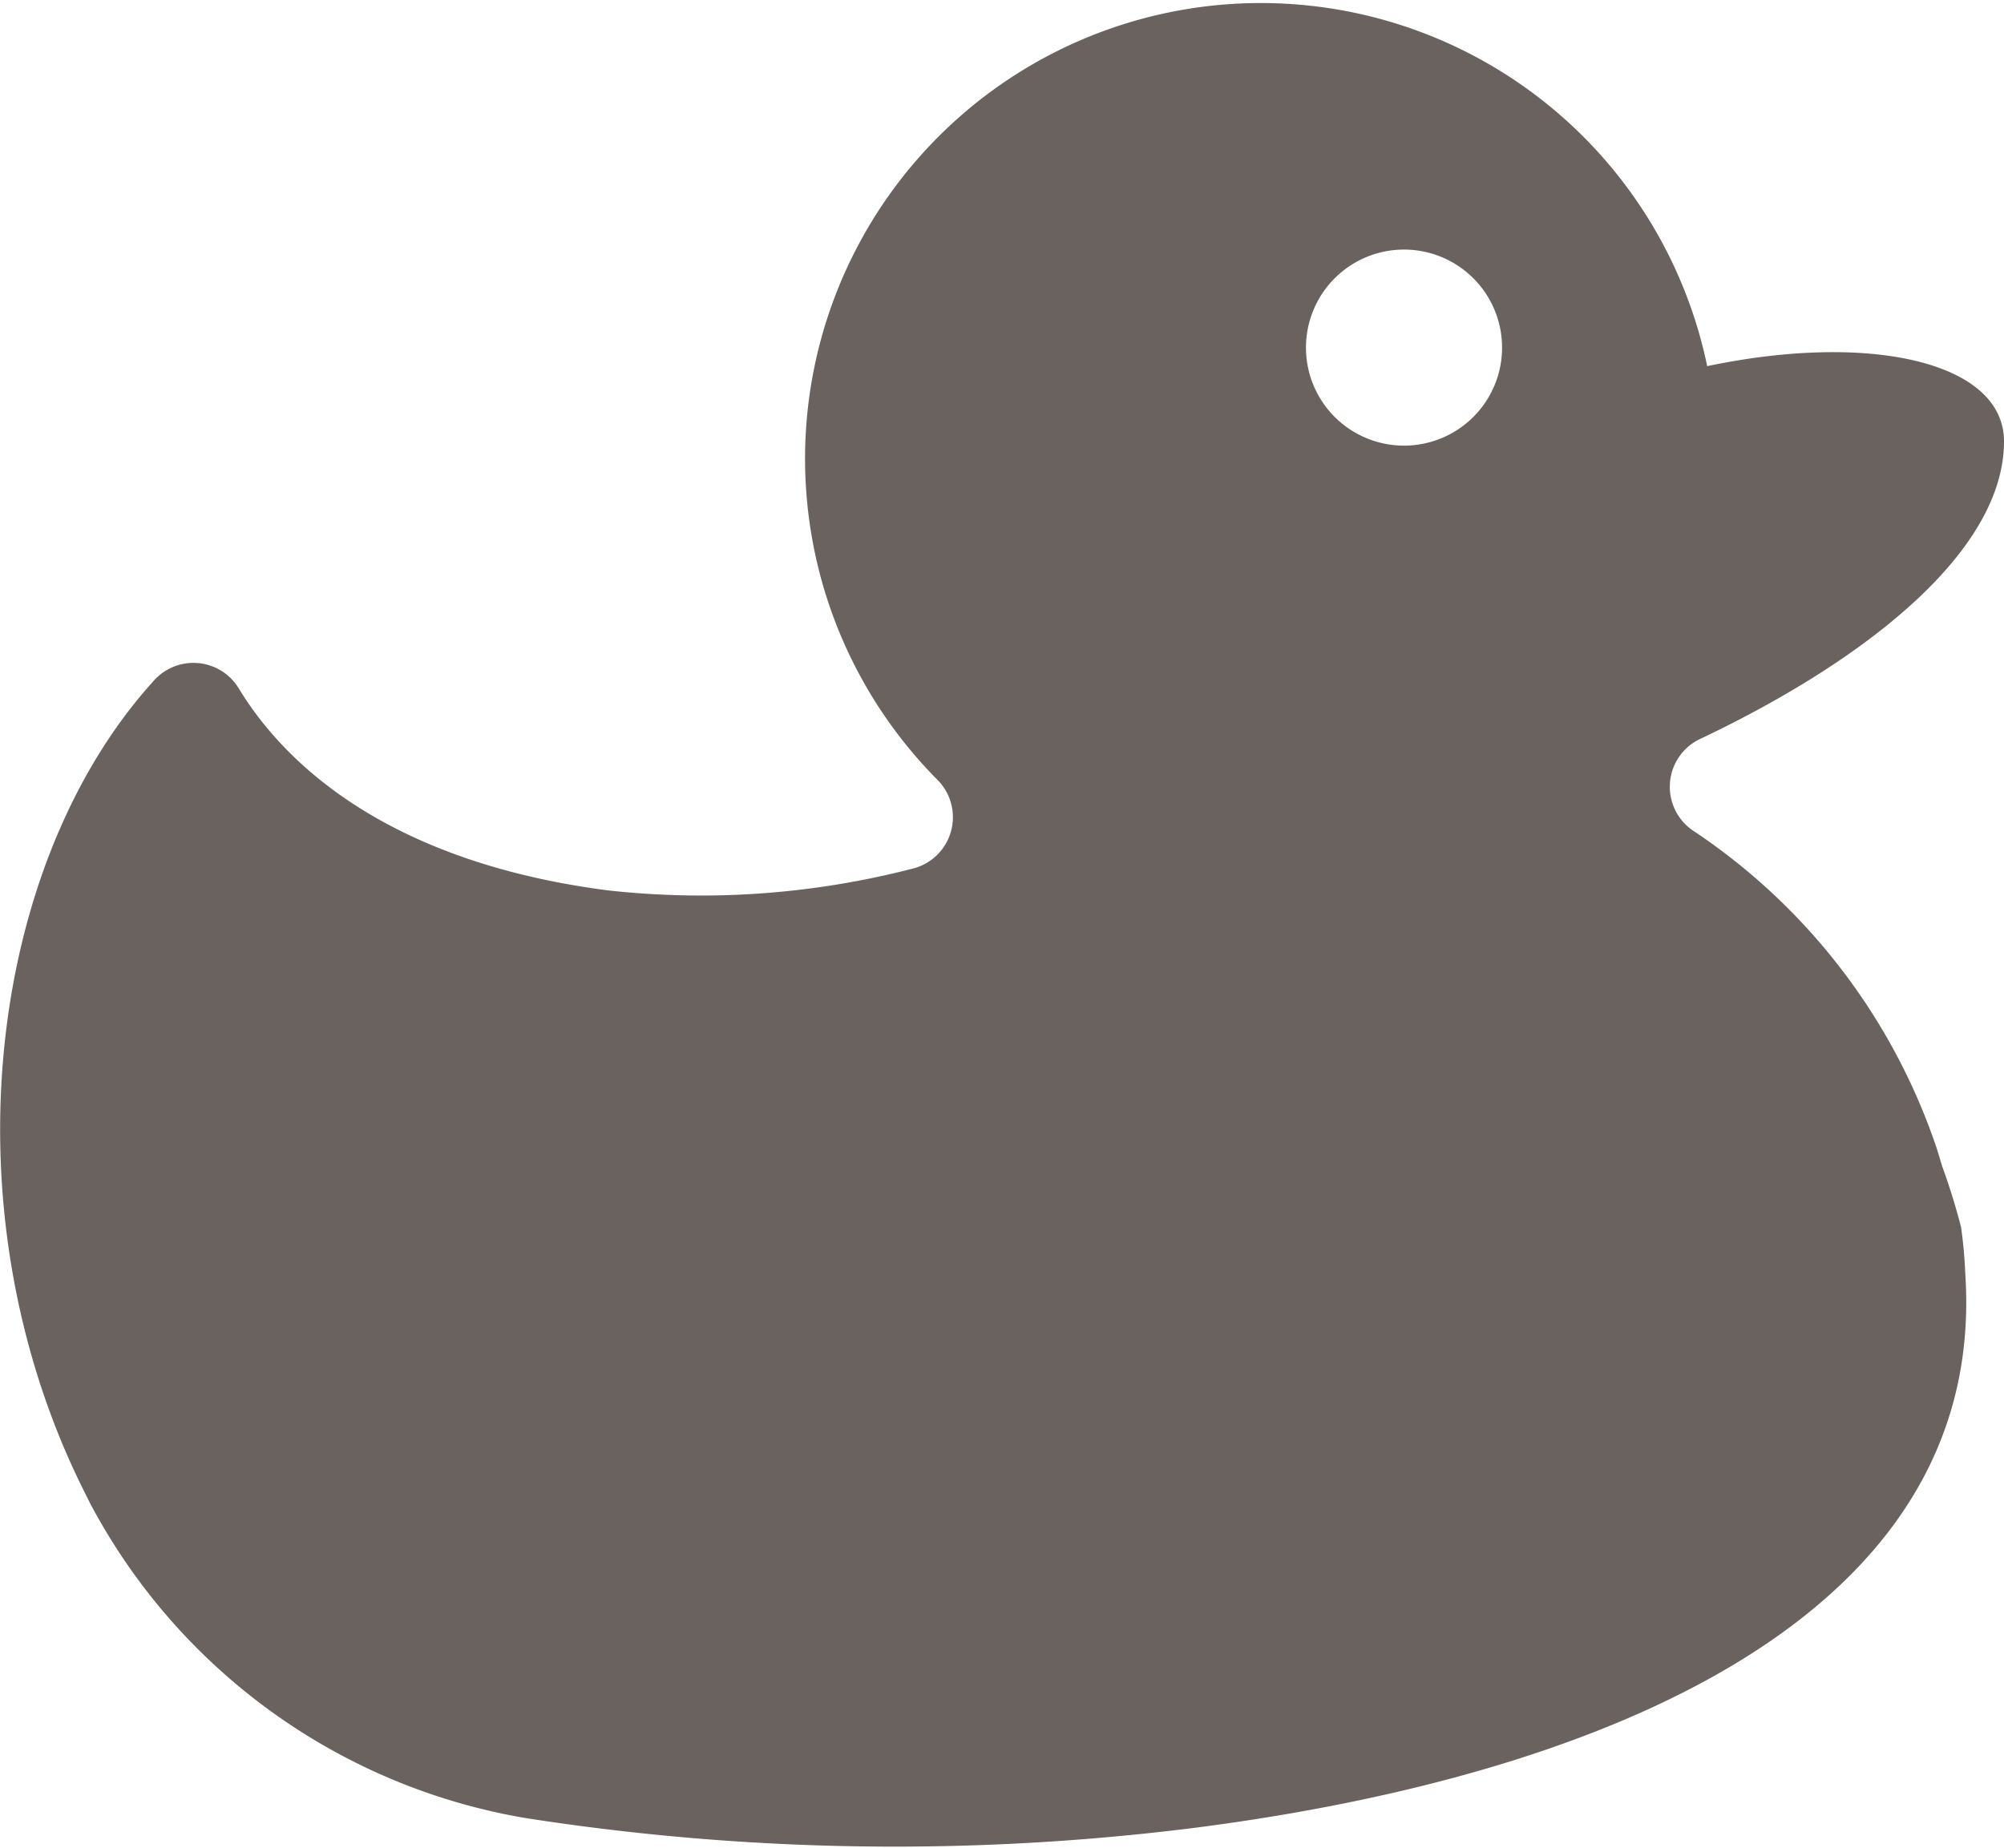 <svg xmlns="http://www.w3.org/2000/svg" viewBox="0 0 37.81 34.88"><defs><style>.cls-1{fill:#6a625e;}</style></defs><title>Asset 45</title><g id="Layer_2" data-name="Layer 2"><g id="graphic_elements" data-name="graphic elements"><g id="Layer_90" data-name="Layer 90"><path class="cls-1" d="M37,23.16h0A12.25,12.25,0,0,0,36.64,22h0l-.09-.3h0a11.66,11.66,0,0,0-4.57-6,1,1,0,0,1,.13-1.77c3.13-1.49,5.7-3.54,5.7-5.6,0-1.49-2.5-2.07-5.6-1.42a8.6,8.6,0,1,0-14.54,7.79,1,1,0,0,1-.48,1.7,15.93,15.93,0,0,1-5.75.4C7.18,16.24,5.3,14.3,4.51,13a1,1,0,0,0-1.62-.14c-3.13,3.46-3.94,10-1.31,15.27l.12.24a11.46,11.46,0,0,0,8.21,5.94,45.28,45.28,0,0,0,12.67.18c7.72-1,14.92-4,14.5-10.44A8.74,8.74,0,0,0,37,23.16ZM26.49,4.71a1.85,1.85,0,1,1-1.85,1.85A1.85,1.85,0,0,1,26.49,4.71Z"/></g></g></g></svg>